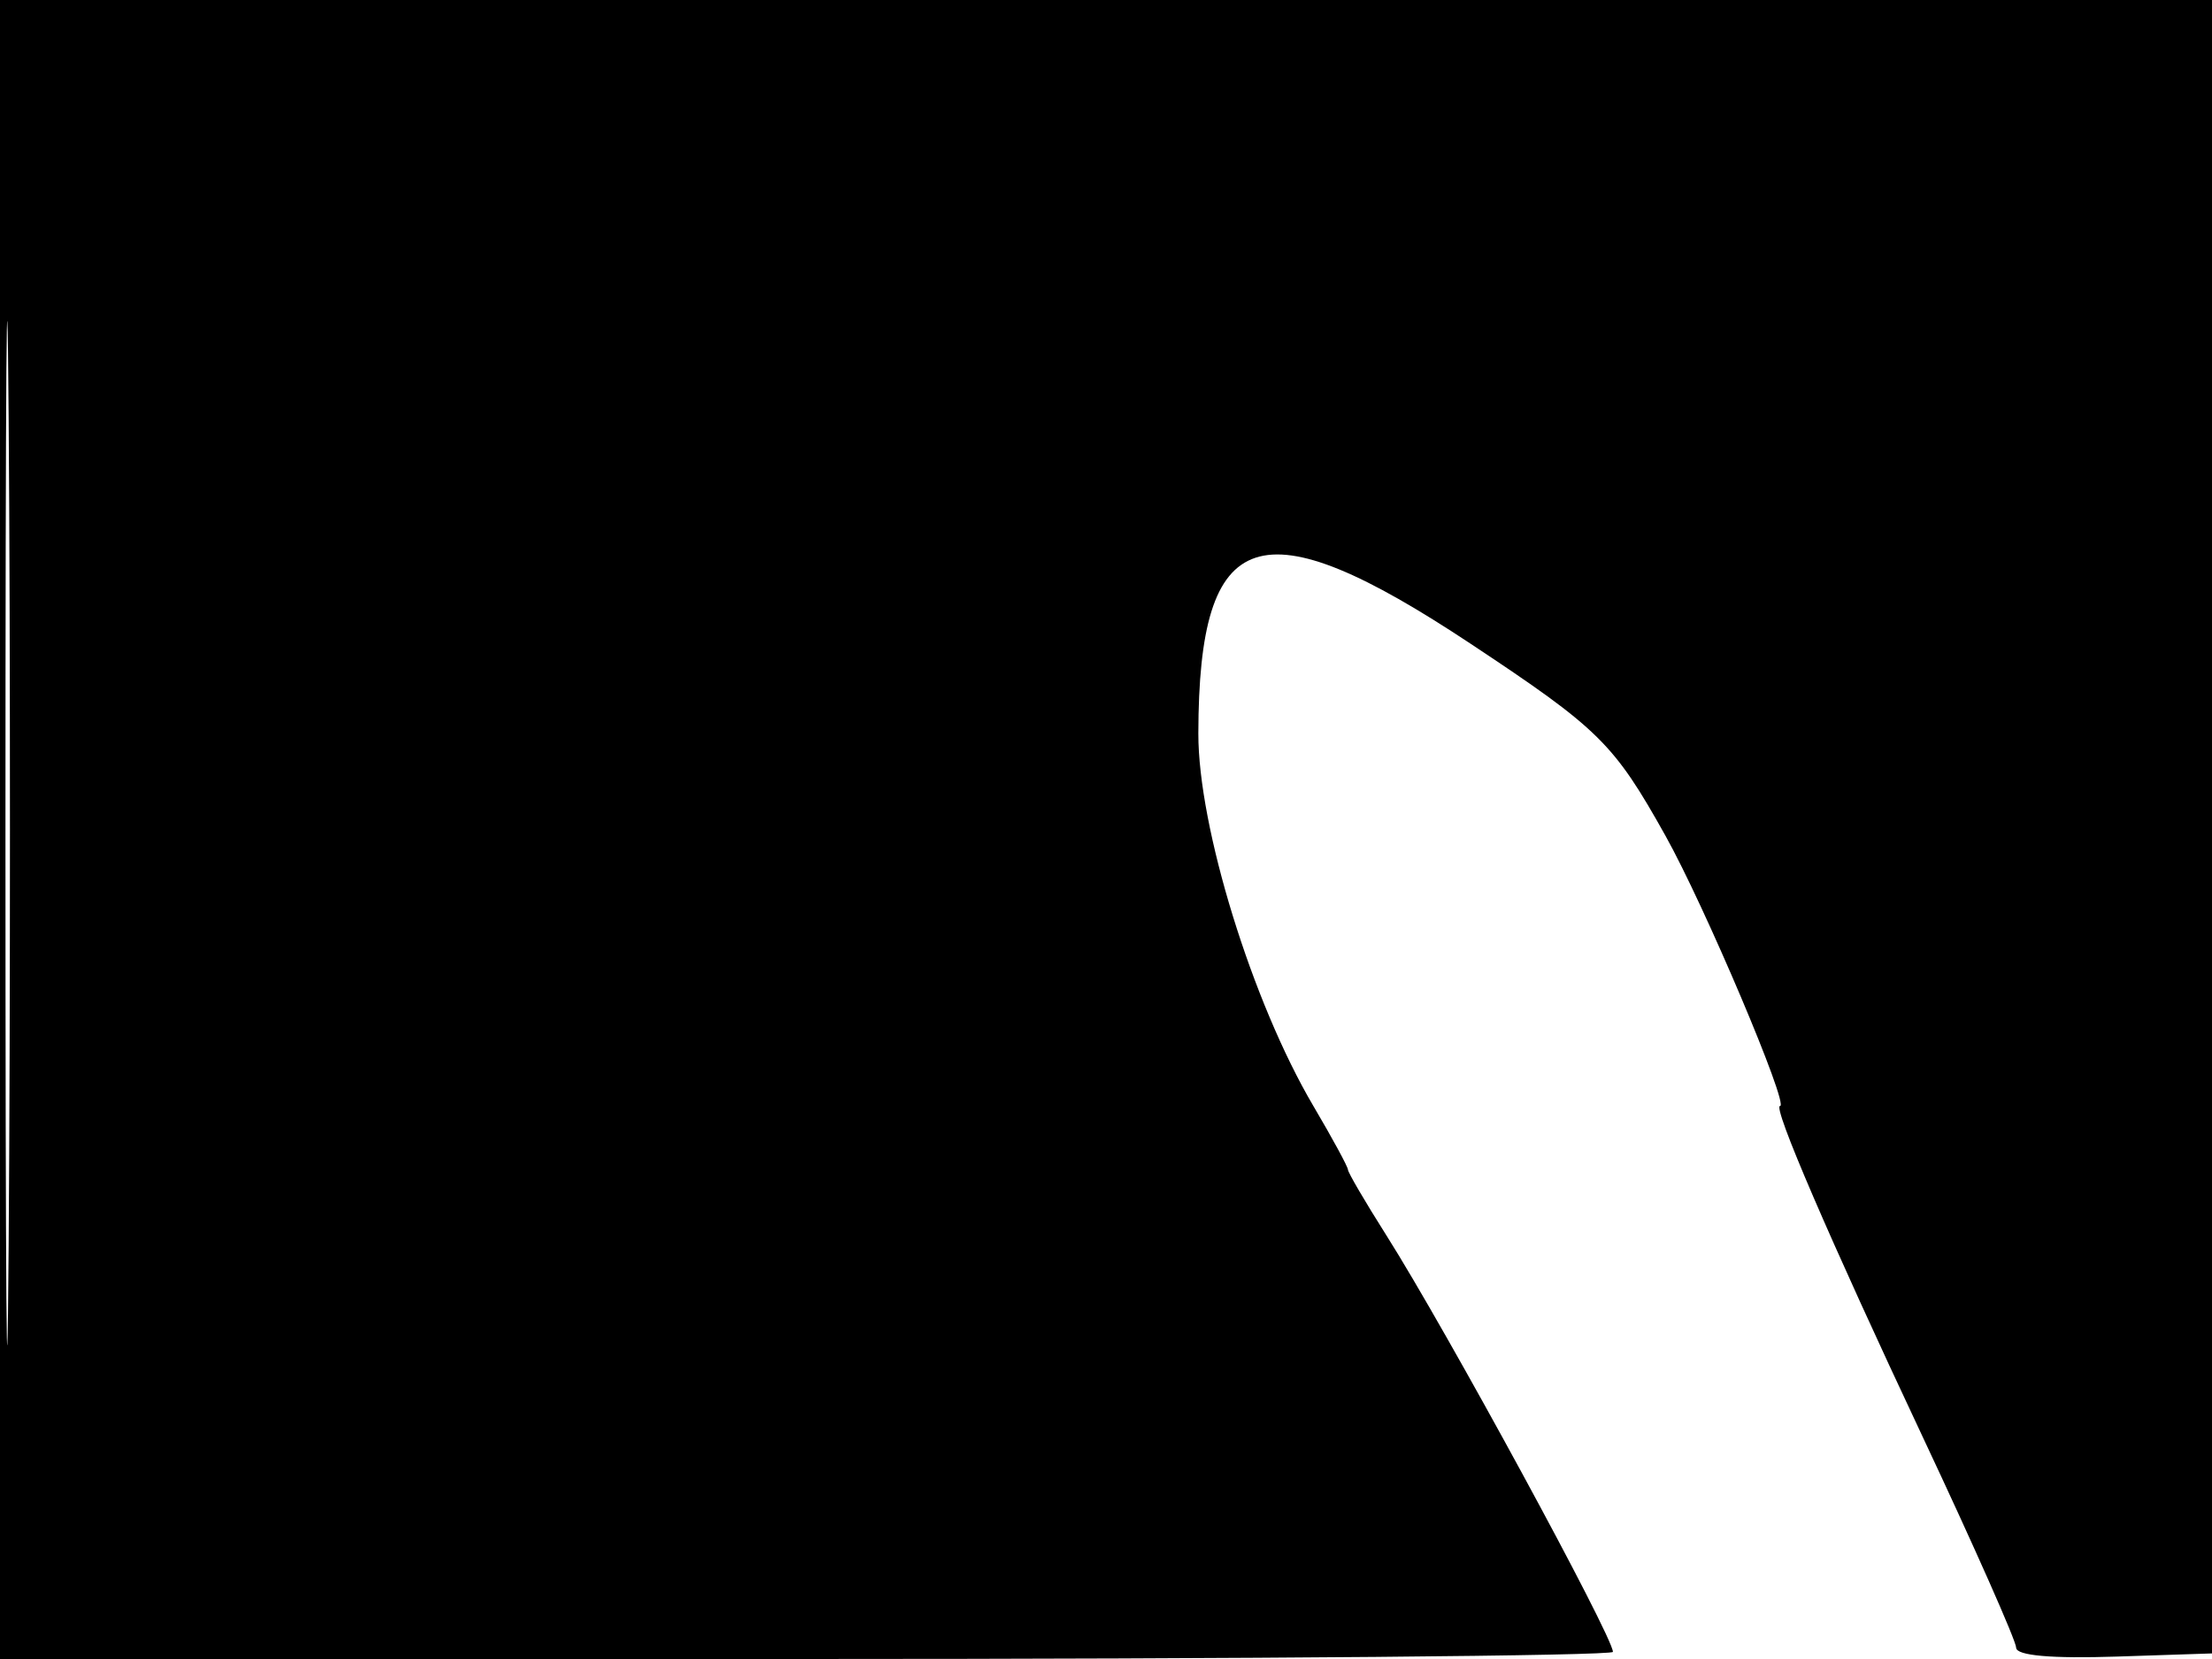 <svg xmlns="http://www.w3.org/2000/svg" width="192" height="144" viewBox="0 0 192 144" version="1.1">
	<path d="M 0 72 L 0 144 70 144 C 108.500 144, 140 143.722, 140 143.382 C 140 142.040, 125.482 115.345, 120.339 107.231 C 118.503 104.332, 117 101.765, 117 101.525 C 117 101.284, 115.649 98.797, 113.998 95.996 C 108.688 86.991, 103.998 71.795, 104.015 63.653 C 104.053 45.491, 109.352 43.750, 127.661 55.885 C 138.816 63.278, 140.073 64.518, 144.561 72.542 C 147.954 78.610, 155.327 96, 154.507 96 C 153.827 96, 158.807 107.551, 166.892 124.727 C 171.351 134.203, 175 142.433, 175 143.016 C 175 143.706, 178.064 143.977, 183.750 143.789 L 192.500 143.500 192.757 71.750 L 193.013 0 96.507 0 L 0 0 0 72 M 0.474 72.500 C 0.474 112.100, 0.598 128.154, 0.750 108.176 C 0.901 88.198, 0.901 55.798, 0.750 36.176 C 0.598 16.554, 0.474 32.900, 0.474 72.500" stroke="none" fill="black" fill-rule="evenodd"/>
</svg>